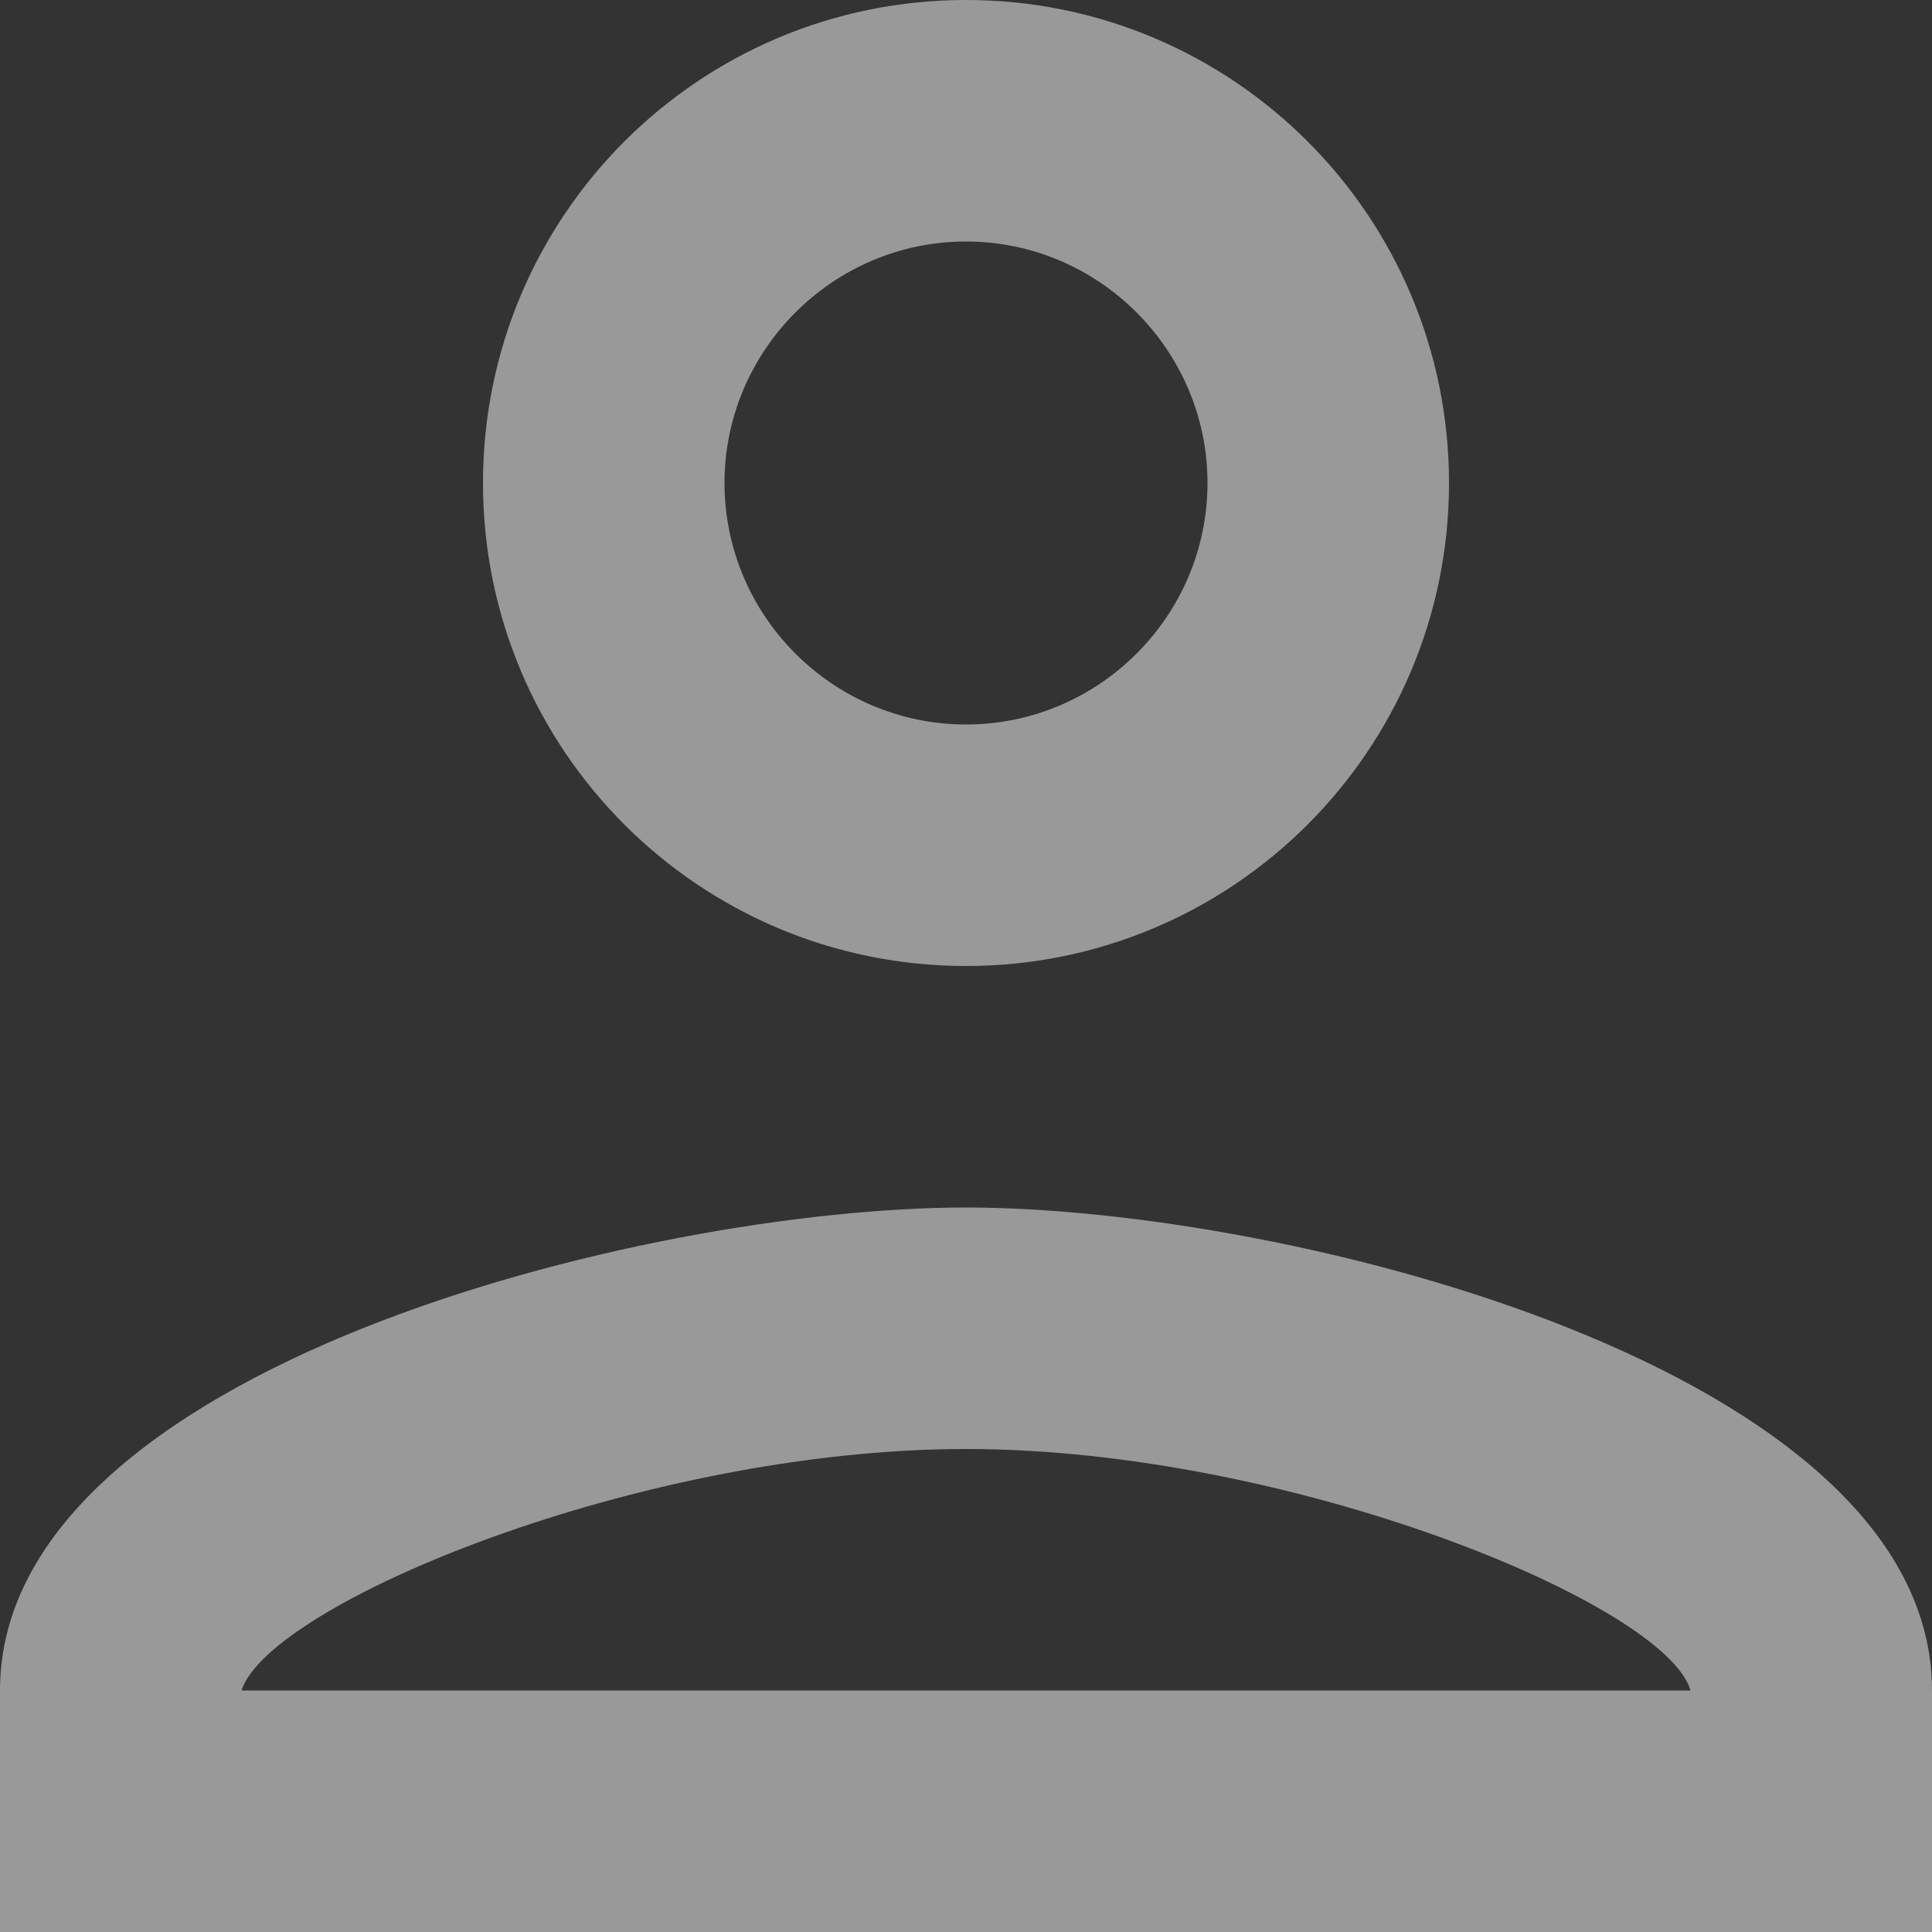 <svg width="14" height="14" viewBox="0 0 14 14" fill="none" xmlns="http://www.w3.org/2000/svg">
<rect x="0" y="0" width="14" height="14" fill="#333333" stroke="none"/>
<path opacity="0.5" d="M7 1.75C7.963 1.75 8.75 2.538 8.75 3.5C8.75 4.463 7.963 5.25 7 5.25C6.037 5.25 5.25 4.463 5.25 3.5C5.25 2.538 6.037 1.75 7 1.75ZM7 10.5C9.363 10.5 12.075 11.629 12.25 12.25H1.75C1.951 11.62 4.646 10.5 7 10.5ZM7 0C5.066 0 3.5 1.566 3.5 3.5C3.5 5.434 5.066 7 7 7C8.934 7 10.5 5.434 10.5 3.5C10.5 1.566 8.934 0 7 0ZM7 8.75C4.664 8.75 0 9.922 0 12.25V14H14V12.25C14 9.922 9.336 8.75 7 8.75Z" fill="white"/>
</svg>
